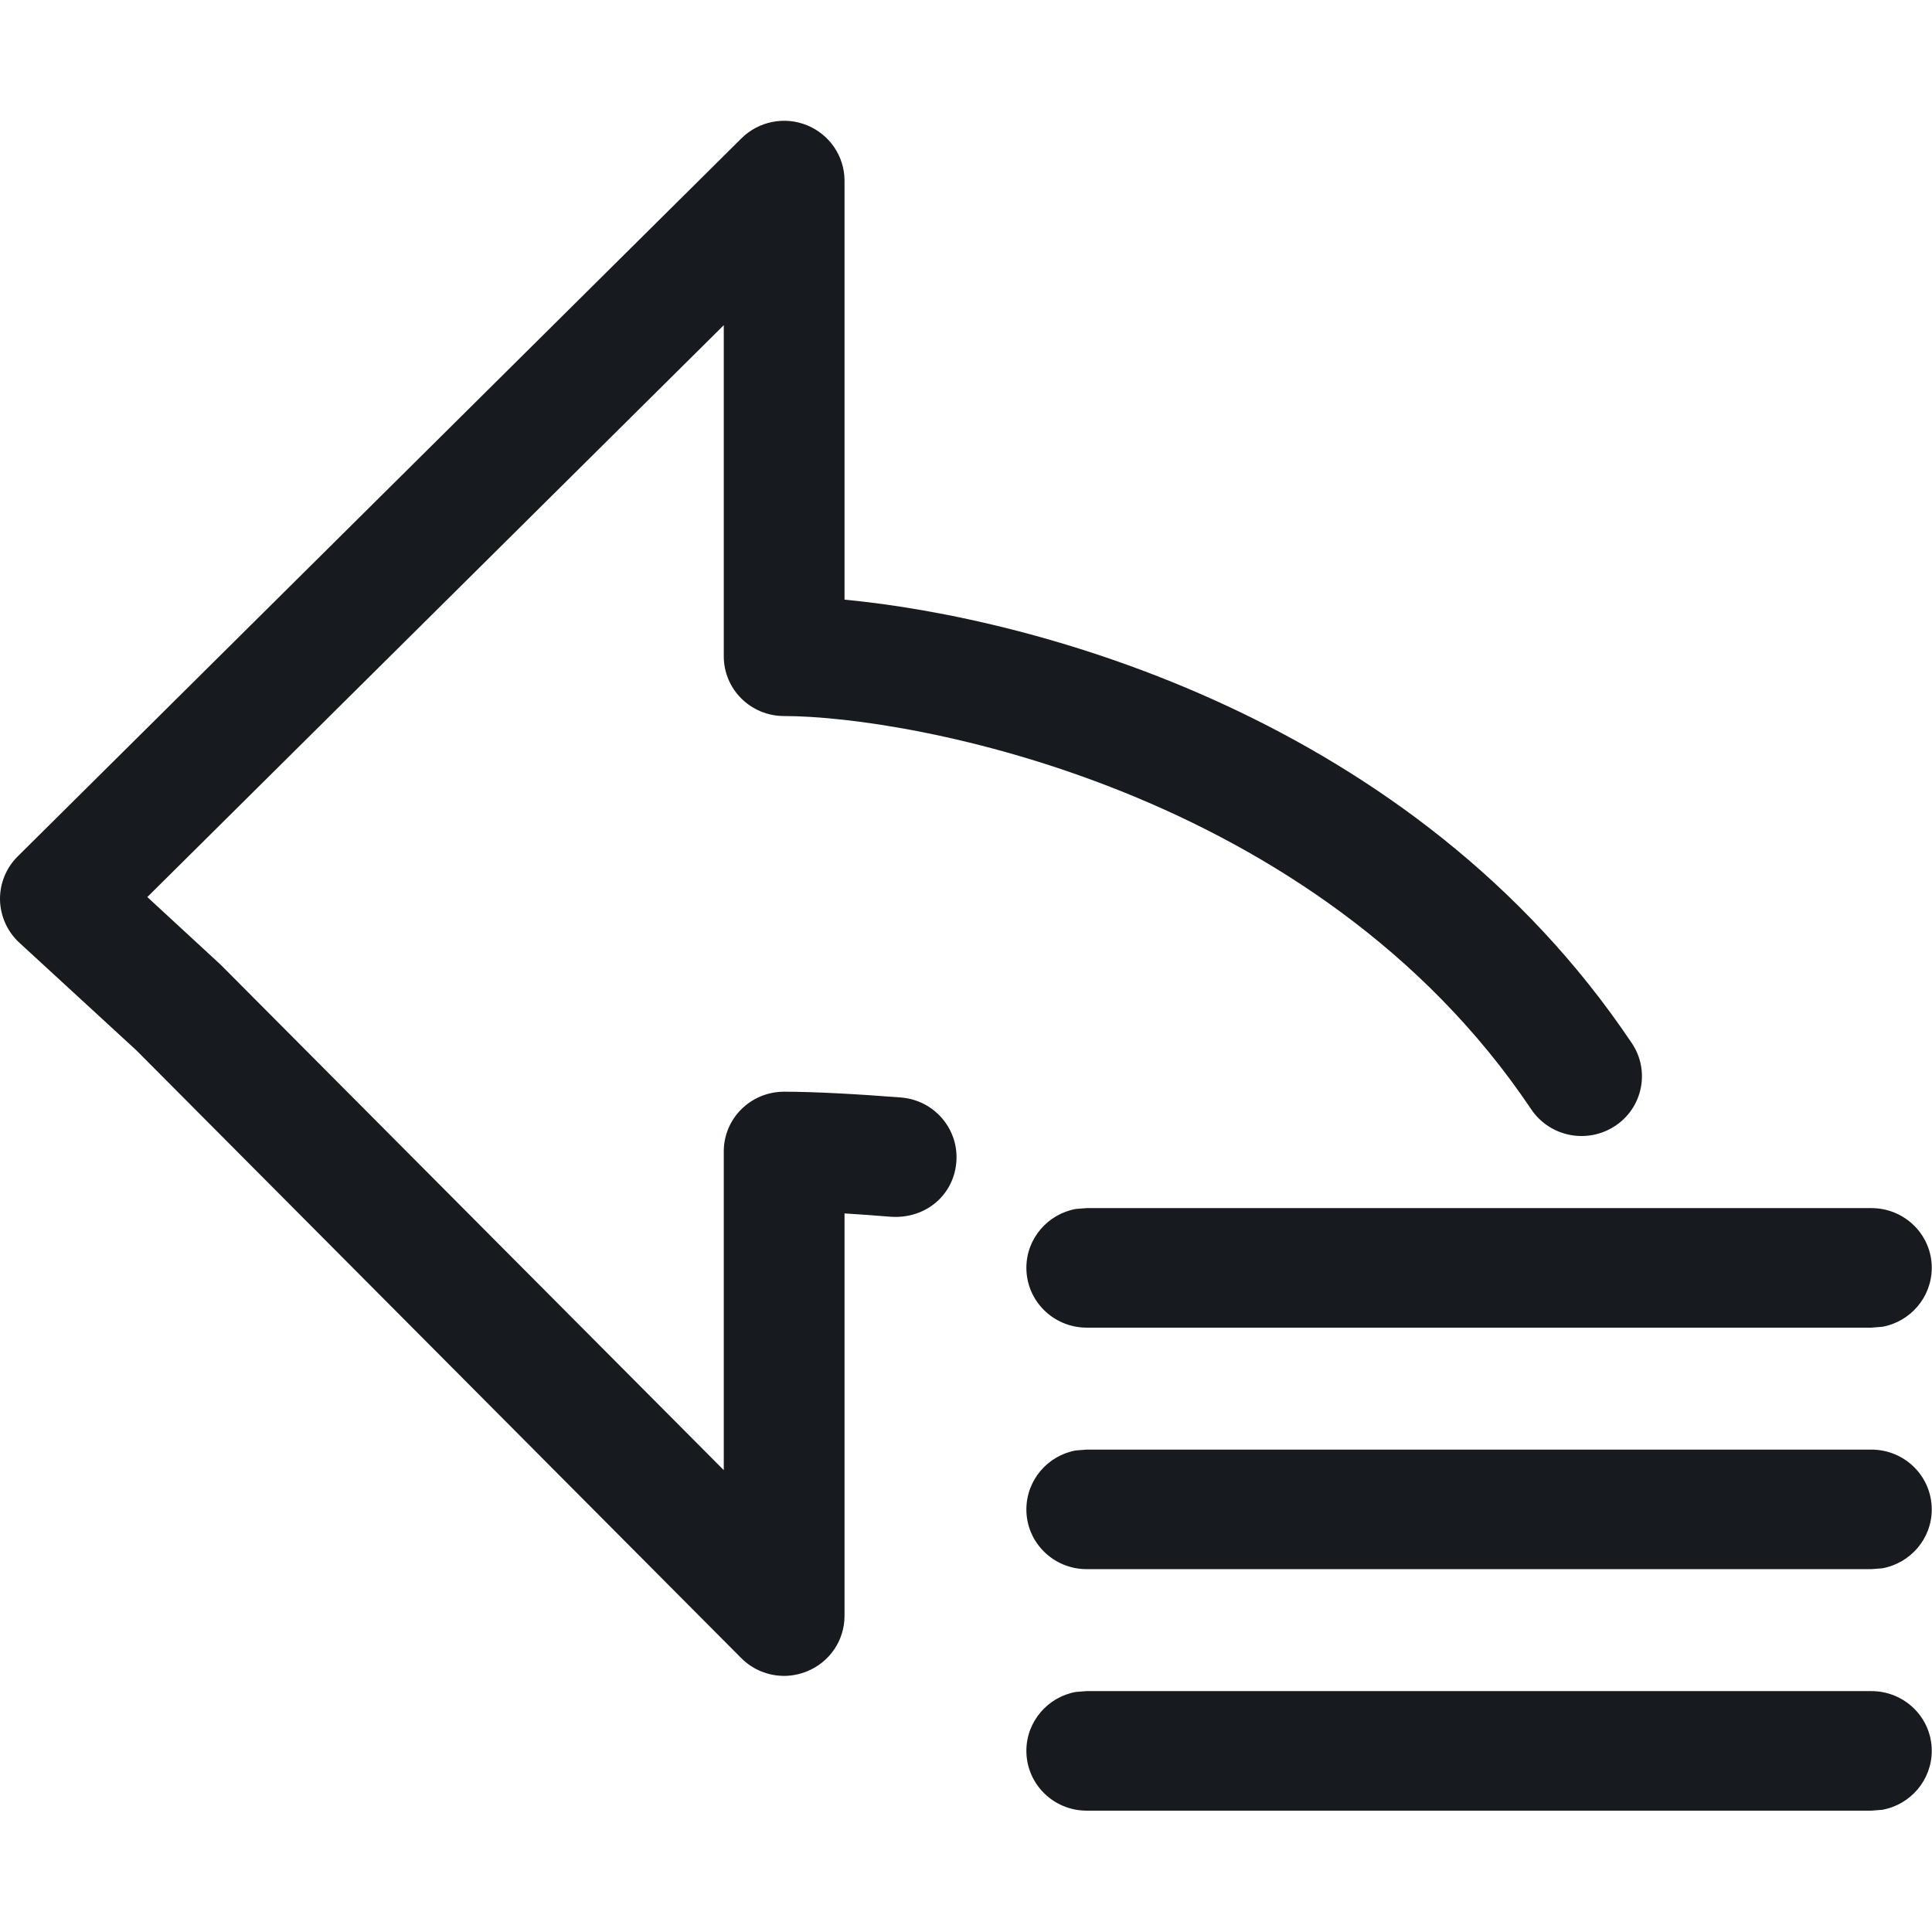 <?xml version="1.0" encoding="UTF-8"?>
<svg width="16px" height="16px" viewBox="0 0 16 16" version="1.1" xmlns="http://www.w3.org/2000/svg" xmlns:xlink="http://www.w3.org/1999/xlink">
    <!-- Generator: Sketch 58 (84663) - https://sketch.com -->
    <title>reply-list_16</title>
    <desc>Created with Sketch.</desc>
    <g id="Icons-Webex" stroke="none" stroke-width="1" fill="none" fill-rule="evenodd">
        <g id="chat/reply-list_16" fill="#171B1F">
            <path d="M8.999,14.005 L15.498,14.005 C15.774,14.005 15.998,14.226 15.998,14.499 C15.998,14.743 15.821,14.946 15.588,14.988 L15.498,14.995 L8.999,14.995 C8.724,14.995 8.5,14.774 8.5,14.499 C8.5,14.257 8.677,14.054 8.909,14.012 L8.999,14.005 L15.498,14.005 Z M6.14,1.146 C6.283,1.004 6.498,0.961 6.685,1.038 C6.872,1.115 6.994,1.296 6.994,1.496 L6.994,1.496 L6.994,4.966 C8.554,5.114 11.703,5.938 13.514,8.639 C13.667,8.866 13.605,9.174 13.375,9.325 C13.143,9.477 12.834,9.414 12.681,9.187 C10.899,6.529 7.532,5.93 6.494,5.93 C6.217,5.93 5.994,5.709 5.994,5.435 L5.994,5.435 L5.994,2.693 L1.22,7.429 L1.826,7.988 L5.994,12.175 L5.994,9.536 C5.994,9.262 6.217,9.041 6.494,9.041 C6.742,9.041 7.106,9.061 7.462,9.089 C7.737,9.111 7.942,9.35 7.92,9.623 C7.899,9.895 7.669,10.094 7.382,10.077 C7.251,10.066 7.119,10.057 6.994,10.049 L6.994,10.049 L6.994,13.383 C6.994,13.584 6.871,13.765 6.684,13.841 C6.622,13.866 6.558,13.879 6.494,13.879 C6.362,13.879 6.233,13.827 6.138,13.731 L6.138,13.731 L1.13,8.699 L0.159,7.806 C0.06,7.714 0.003,7.587 1.75280187e-14,7.452 C-0.002,7.318 0.05,7.188 0.146,7.093 L0.146,7.093 Z M15.498,12.005 C15.774,12.005 15.998,12.226 15.998,12.501 C15.998,12.743 15.821,12.946 15.588,12.988 L15.498,12.995 L8.999,12.995 C8.724,12.995 8.5,12.774 8.5,12.501 C8.5,12.257 8.677,12.054 8.909,12.012 L8.999,12.005 L15.498,12.005 Z M15.498,10.005 C15.774,10.005 15.998,10.226 15.998,10.499 C15.998,10.743 15.821,10.946 15.588,10.988 L15.498,10.995 L9,10.995 C8.724,10.995 8.5,10.774 8.5,10.499 C8.5,10.257 8.677,10.054 8.91,10.012 L9,10.005 L15.498,10.005 Z" id="fill"></path>
        </g>
    </g>
</svg>